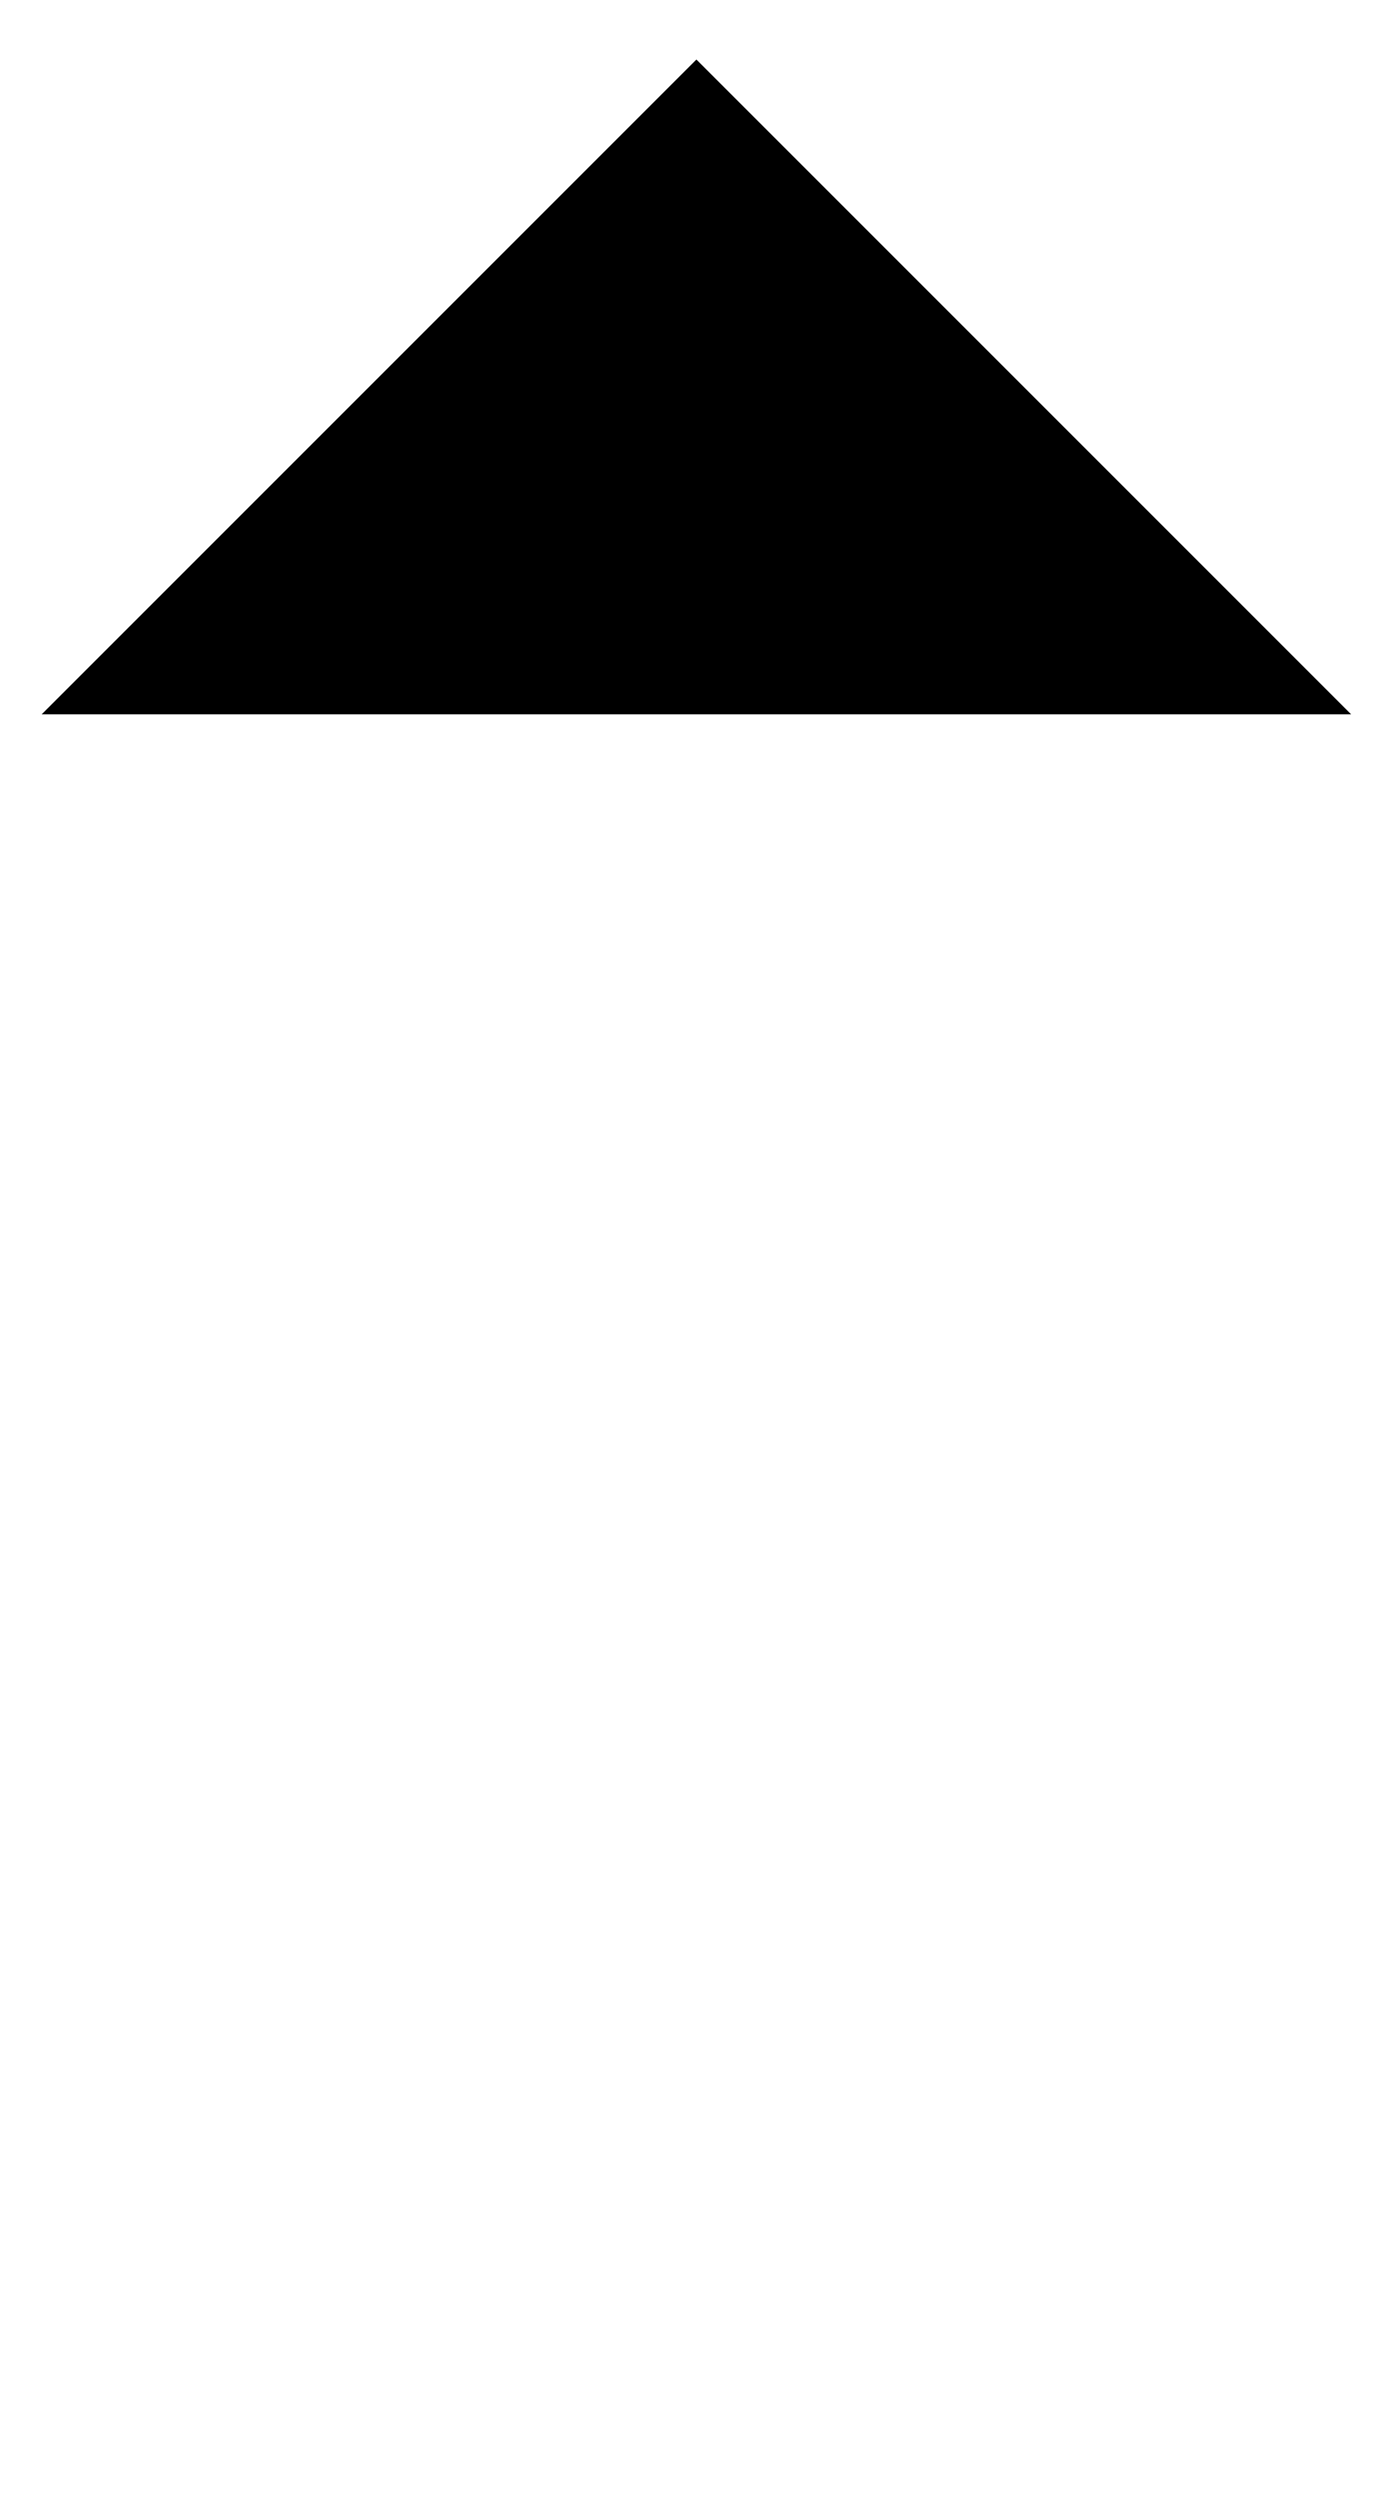 <svg id="Layer_1" data-name="Layer 1" xmlns="http://www.w3.org/2000/svg" viewBox="0 0 11.71 21">
  <title>
    up__22x22
  </title>
  <path stroke-linejoin="round" d="M11.35 6L5.85.5.35 6m5.5-5v20"/>
</svg>
